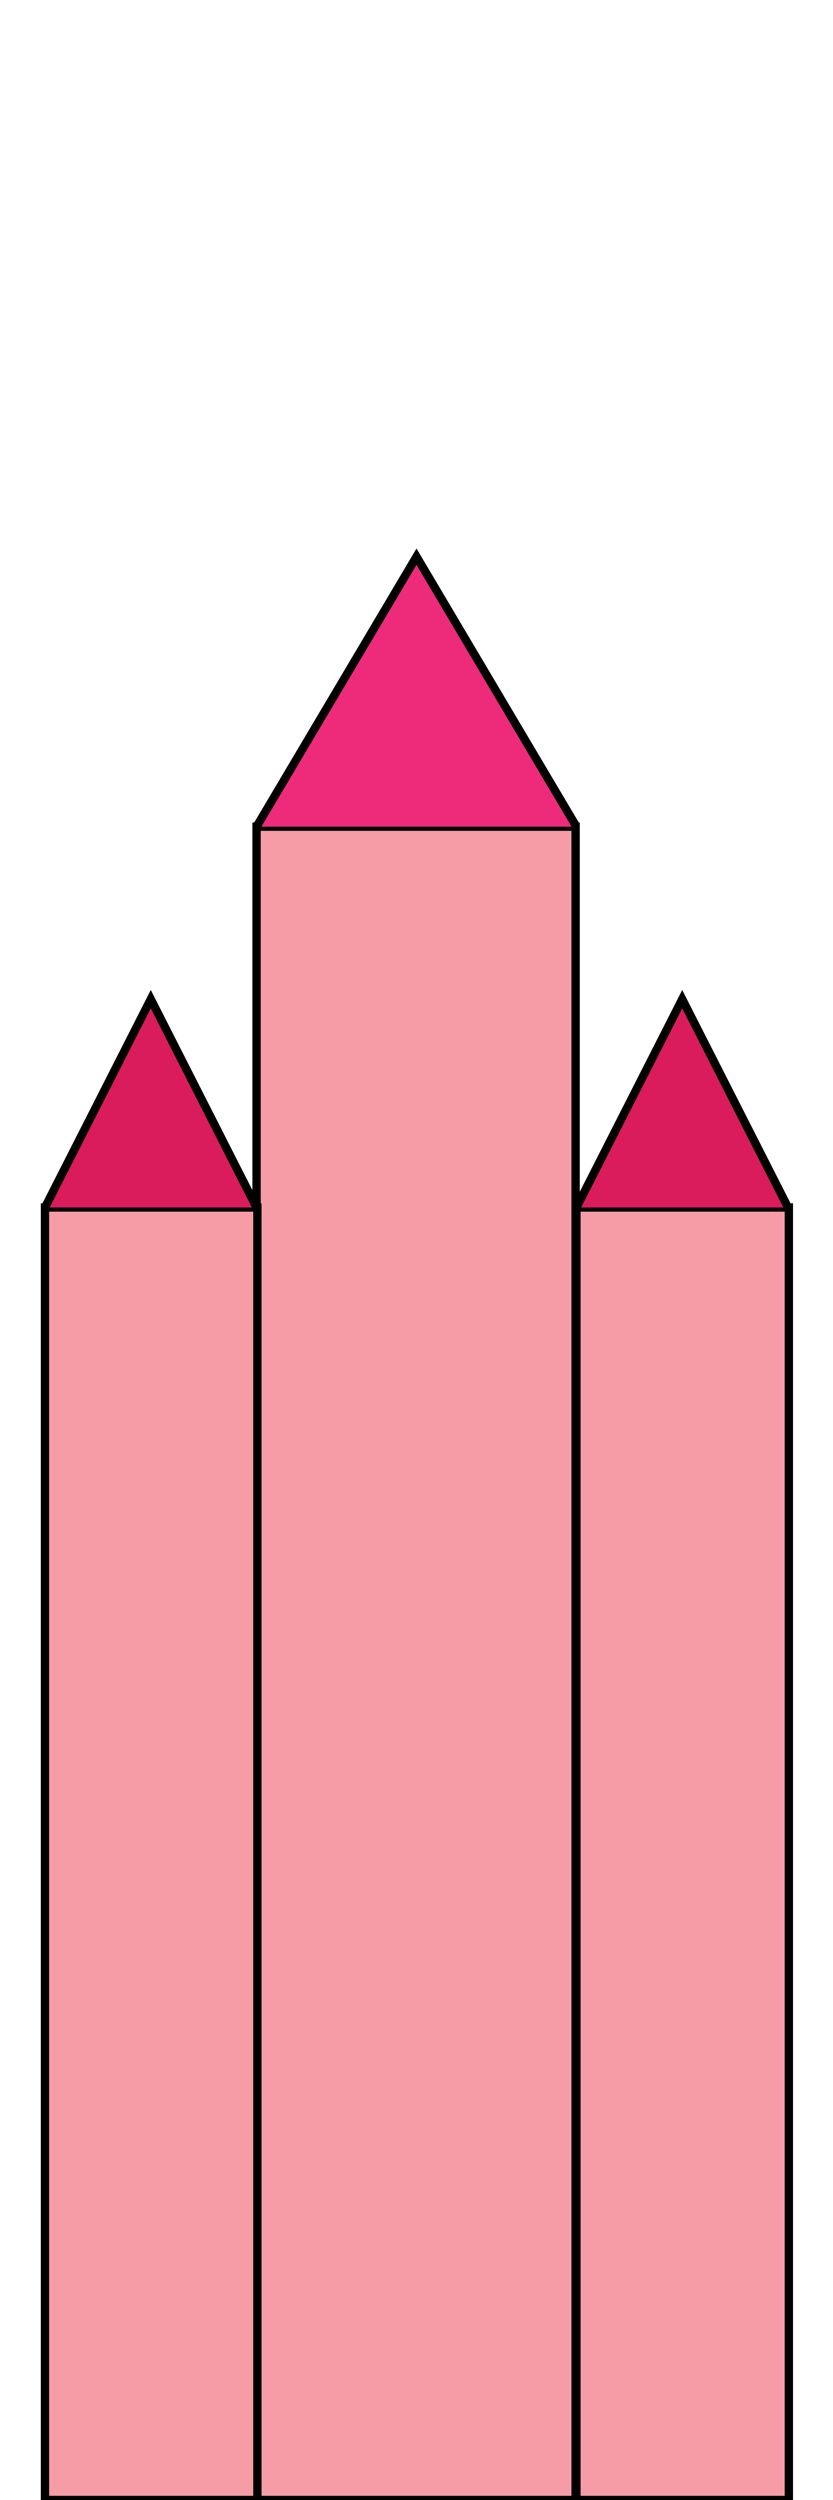<?xml version="1.0" encoding="utf-8"?>
<!-- Generator: Adobe Illustrator 18.1.0, SVG Export Plug-In . SVG Version: 6.00 Build 0)  -->
<svg version="1.1" id="Layer_1" xmlns="http://www.w3.org/2000/svg" xmlns:xlink="http://www.w3.org/1999/xlink" x="0px" y="0px"
	 viewBox="0 0 100 300" enable-background="new 0 0 100 300" xml:space="preserve">
<rect x="30.8" y="99.2" fill="#F69CA6" stroke="#000000" stroke-miterlimit="10" width="38.3" height="200.8"/>
<polyline fill="#EE2A7B" stroke="#000000" stroke-miterlimit="10" points="69.2,99.2 50,66.8 30.8,99.2 "/>
<rect x="69.2" y="144.9" fill="#F69CA6" stroke="#000000" stroke-miterlimit="10" width="25.5" height="155.1"/>
<polyline fill="#DA1C5C" stroke="#000000" stroke-miterlimit="10" points="94.6,144.9 81.9,119.9 69.2,144.9 "/>
<rect x="5.4" y="144.9" fill="#F69CA6" stroke="#000000" stroke-miterlimit="10" width="25.5" height="155.1"/>
<polyline fill="#DA1C5C" stroke="#000000" stroke-miterlimit="10" points="30.8,144.9 18.1,119.9 5.4,144.9 "/>
</svg>
